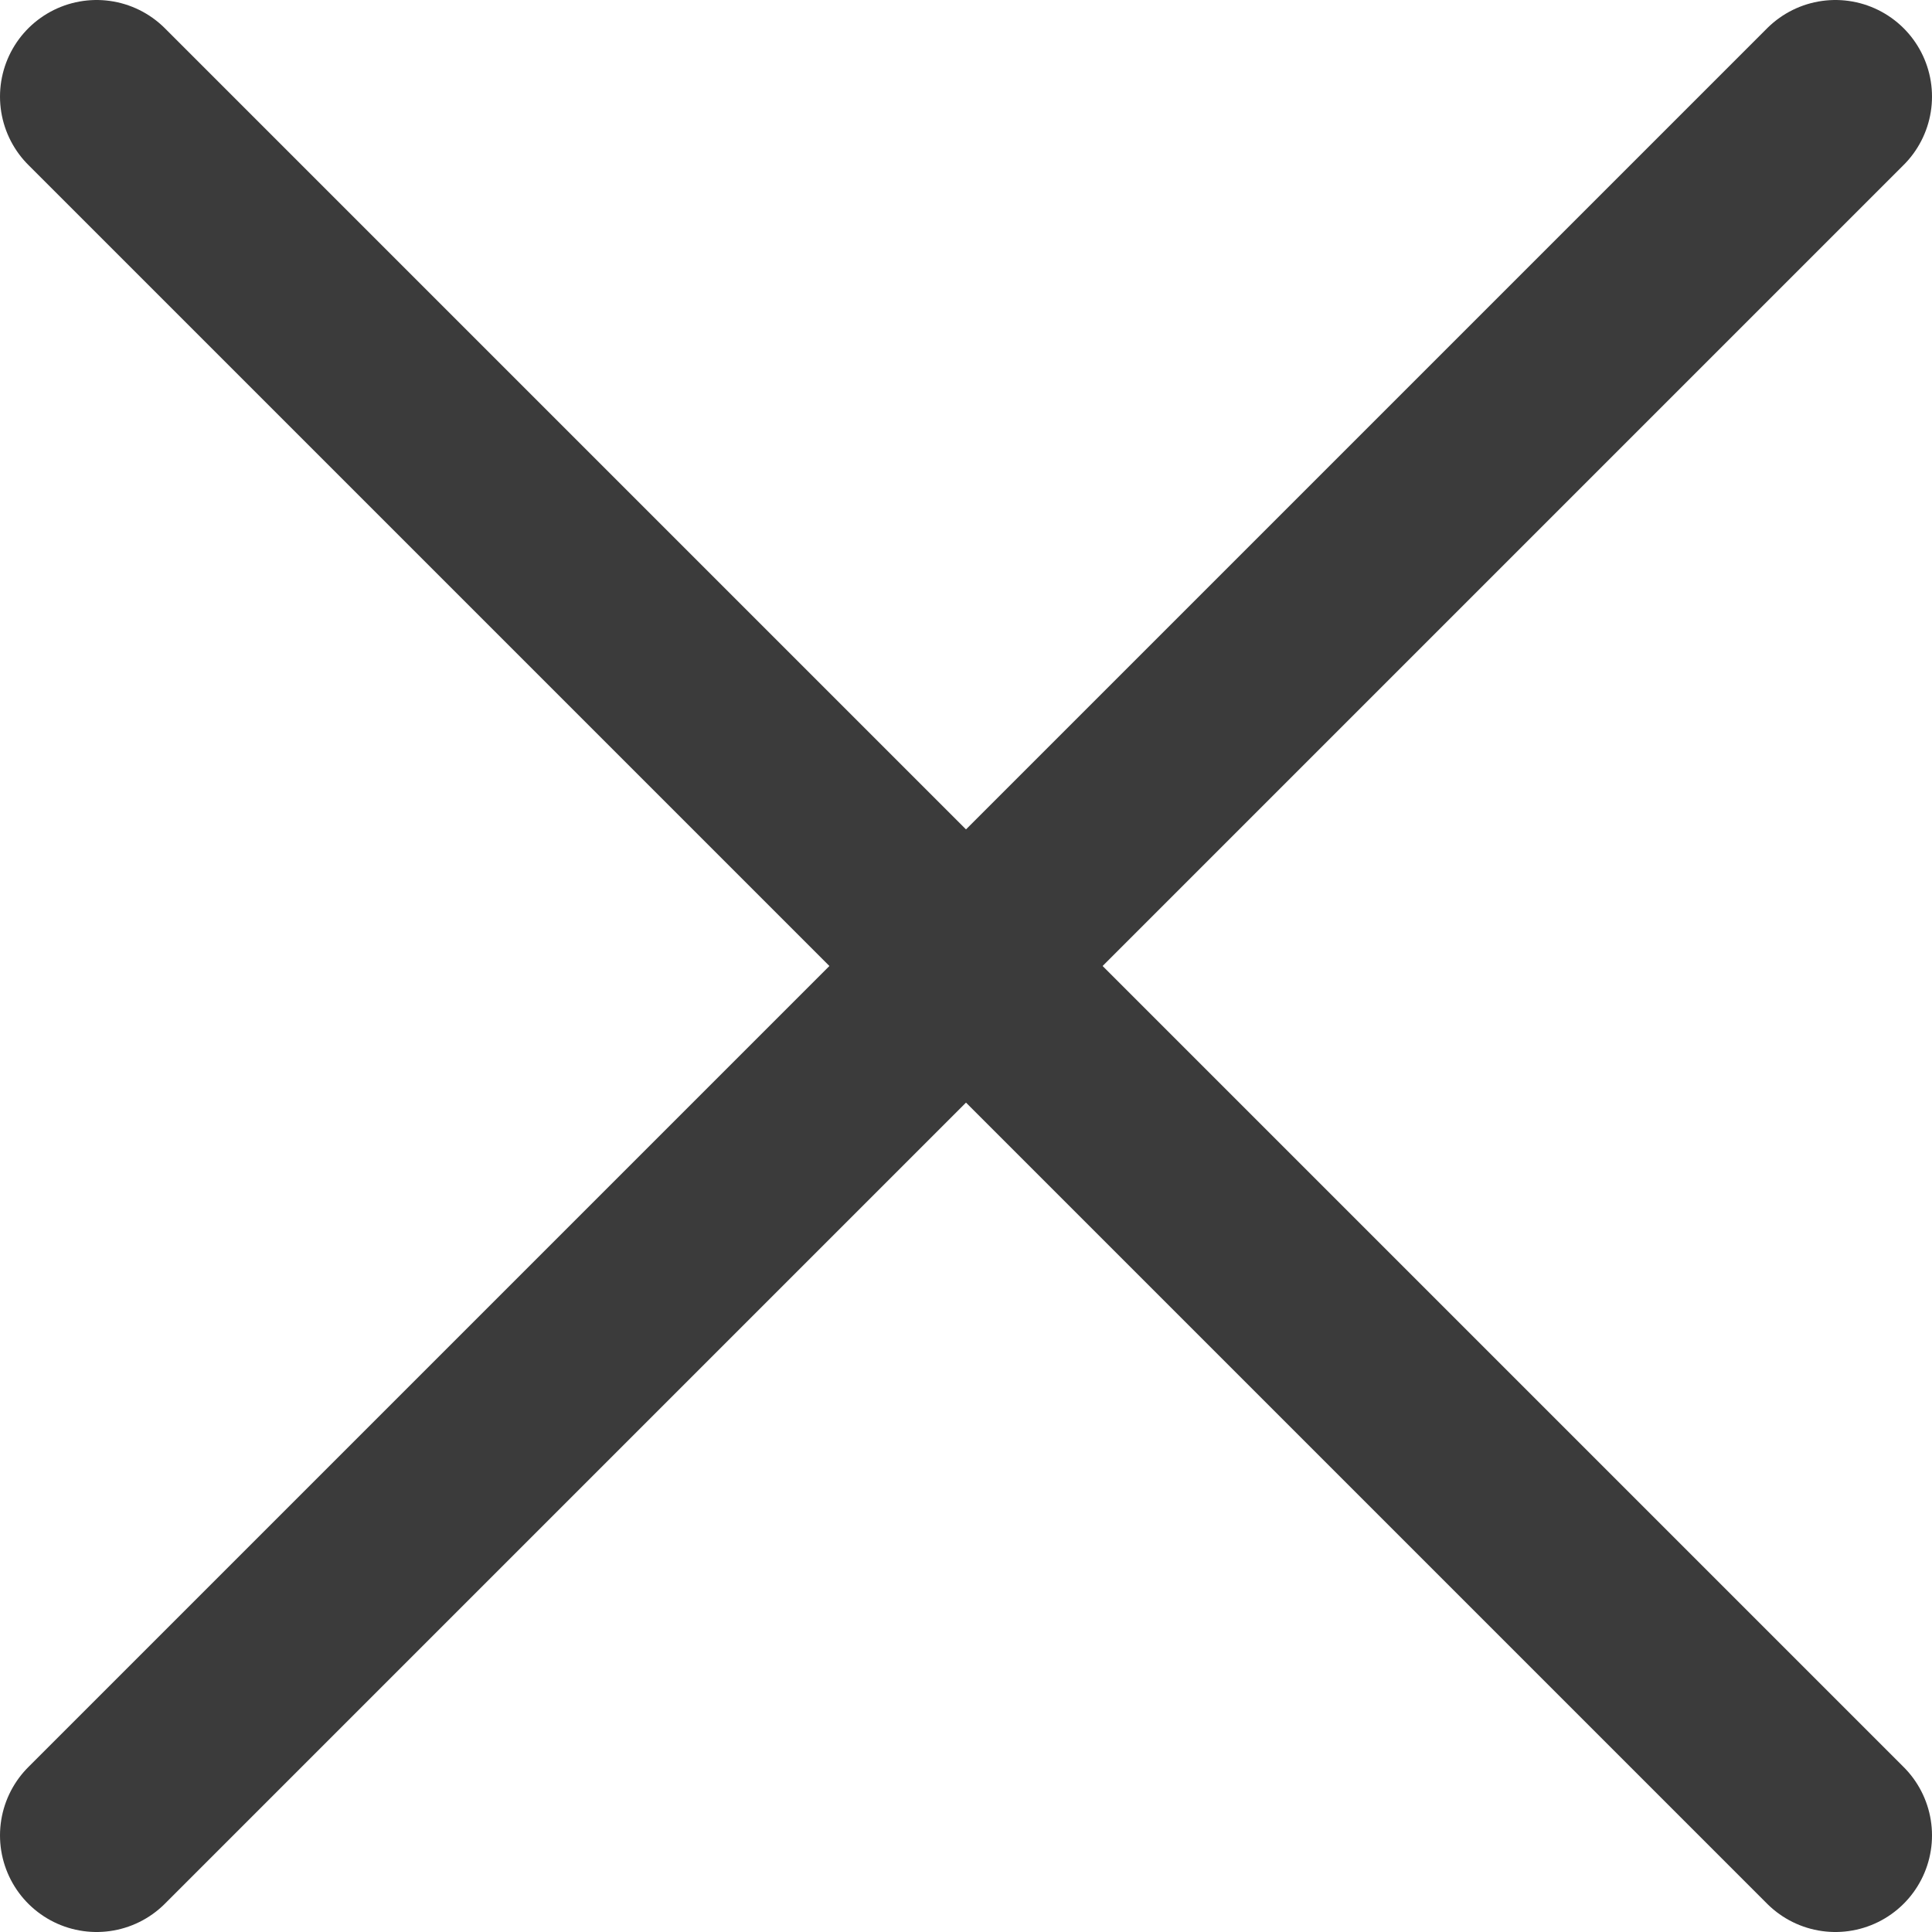 <svg width="10" height="10" viewBox="0 0 10 10" fill="none" xmlns="http://www.w3.org/2000/svg">
<path d="M9.5 0.5L0.5 9.5" stroke="#3B3B3B" stroke-linecap="round" stroke-linejoin="round"/>
<path d="M9.5 9.5L0.5 0.5" stroke="#3B3B3B" stroke-linecap="round" stroke-linejoin="round"/>
</svg>
